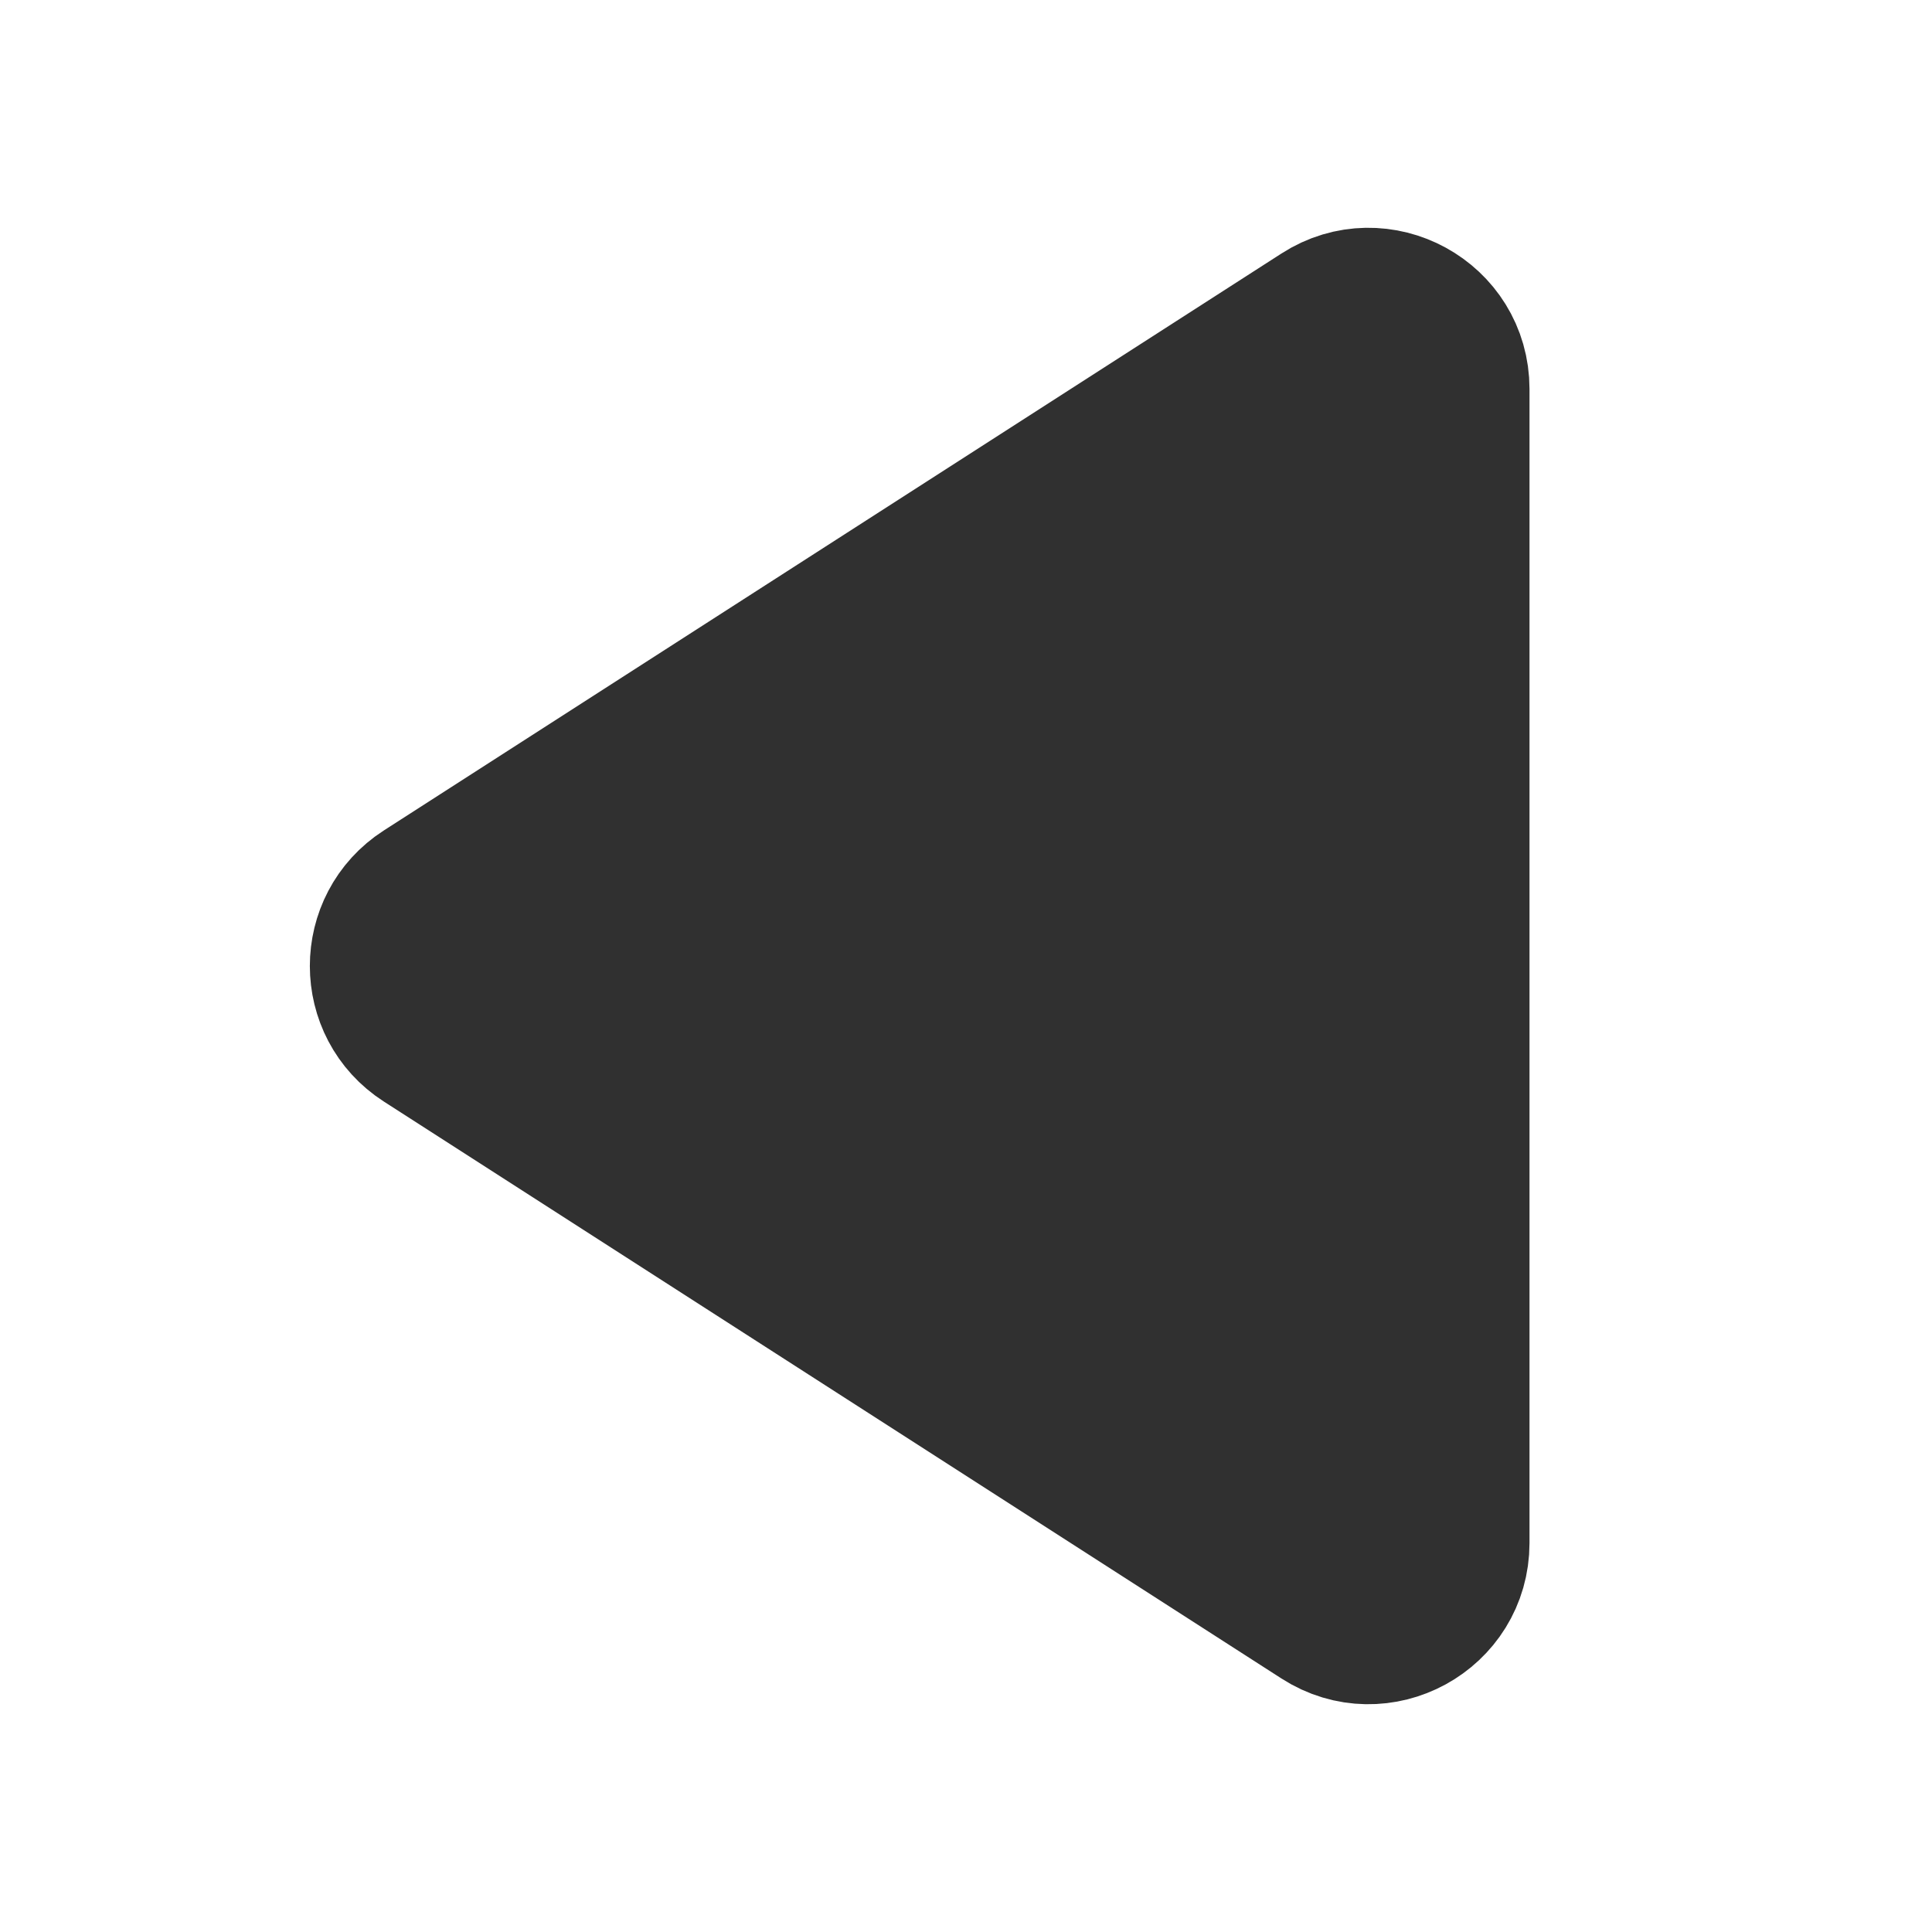 <svg width="12" height="12" viewBox="0 0 12 12" fill="none" xmlns="http://www.w3.org/2000/svg">
<path d="M9 2.416C9 2.02 8.562 1.781 8.23 1.995L2.654 5.579C2.348 5.776 2.348 6.224 2.654 6.421L8.23 10.005C8.562 10.219 9 9.98 9 9.584L9 2.416Z" fill="#303030" stroke="#303030" stroke-linejoin="round"/>
</svg>
